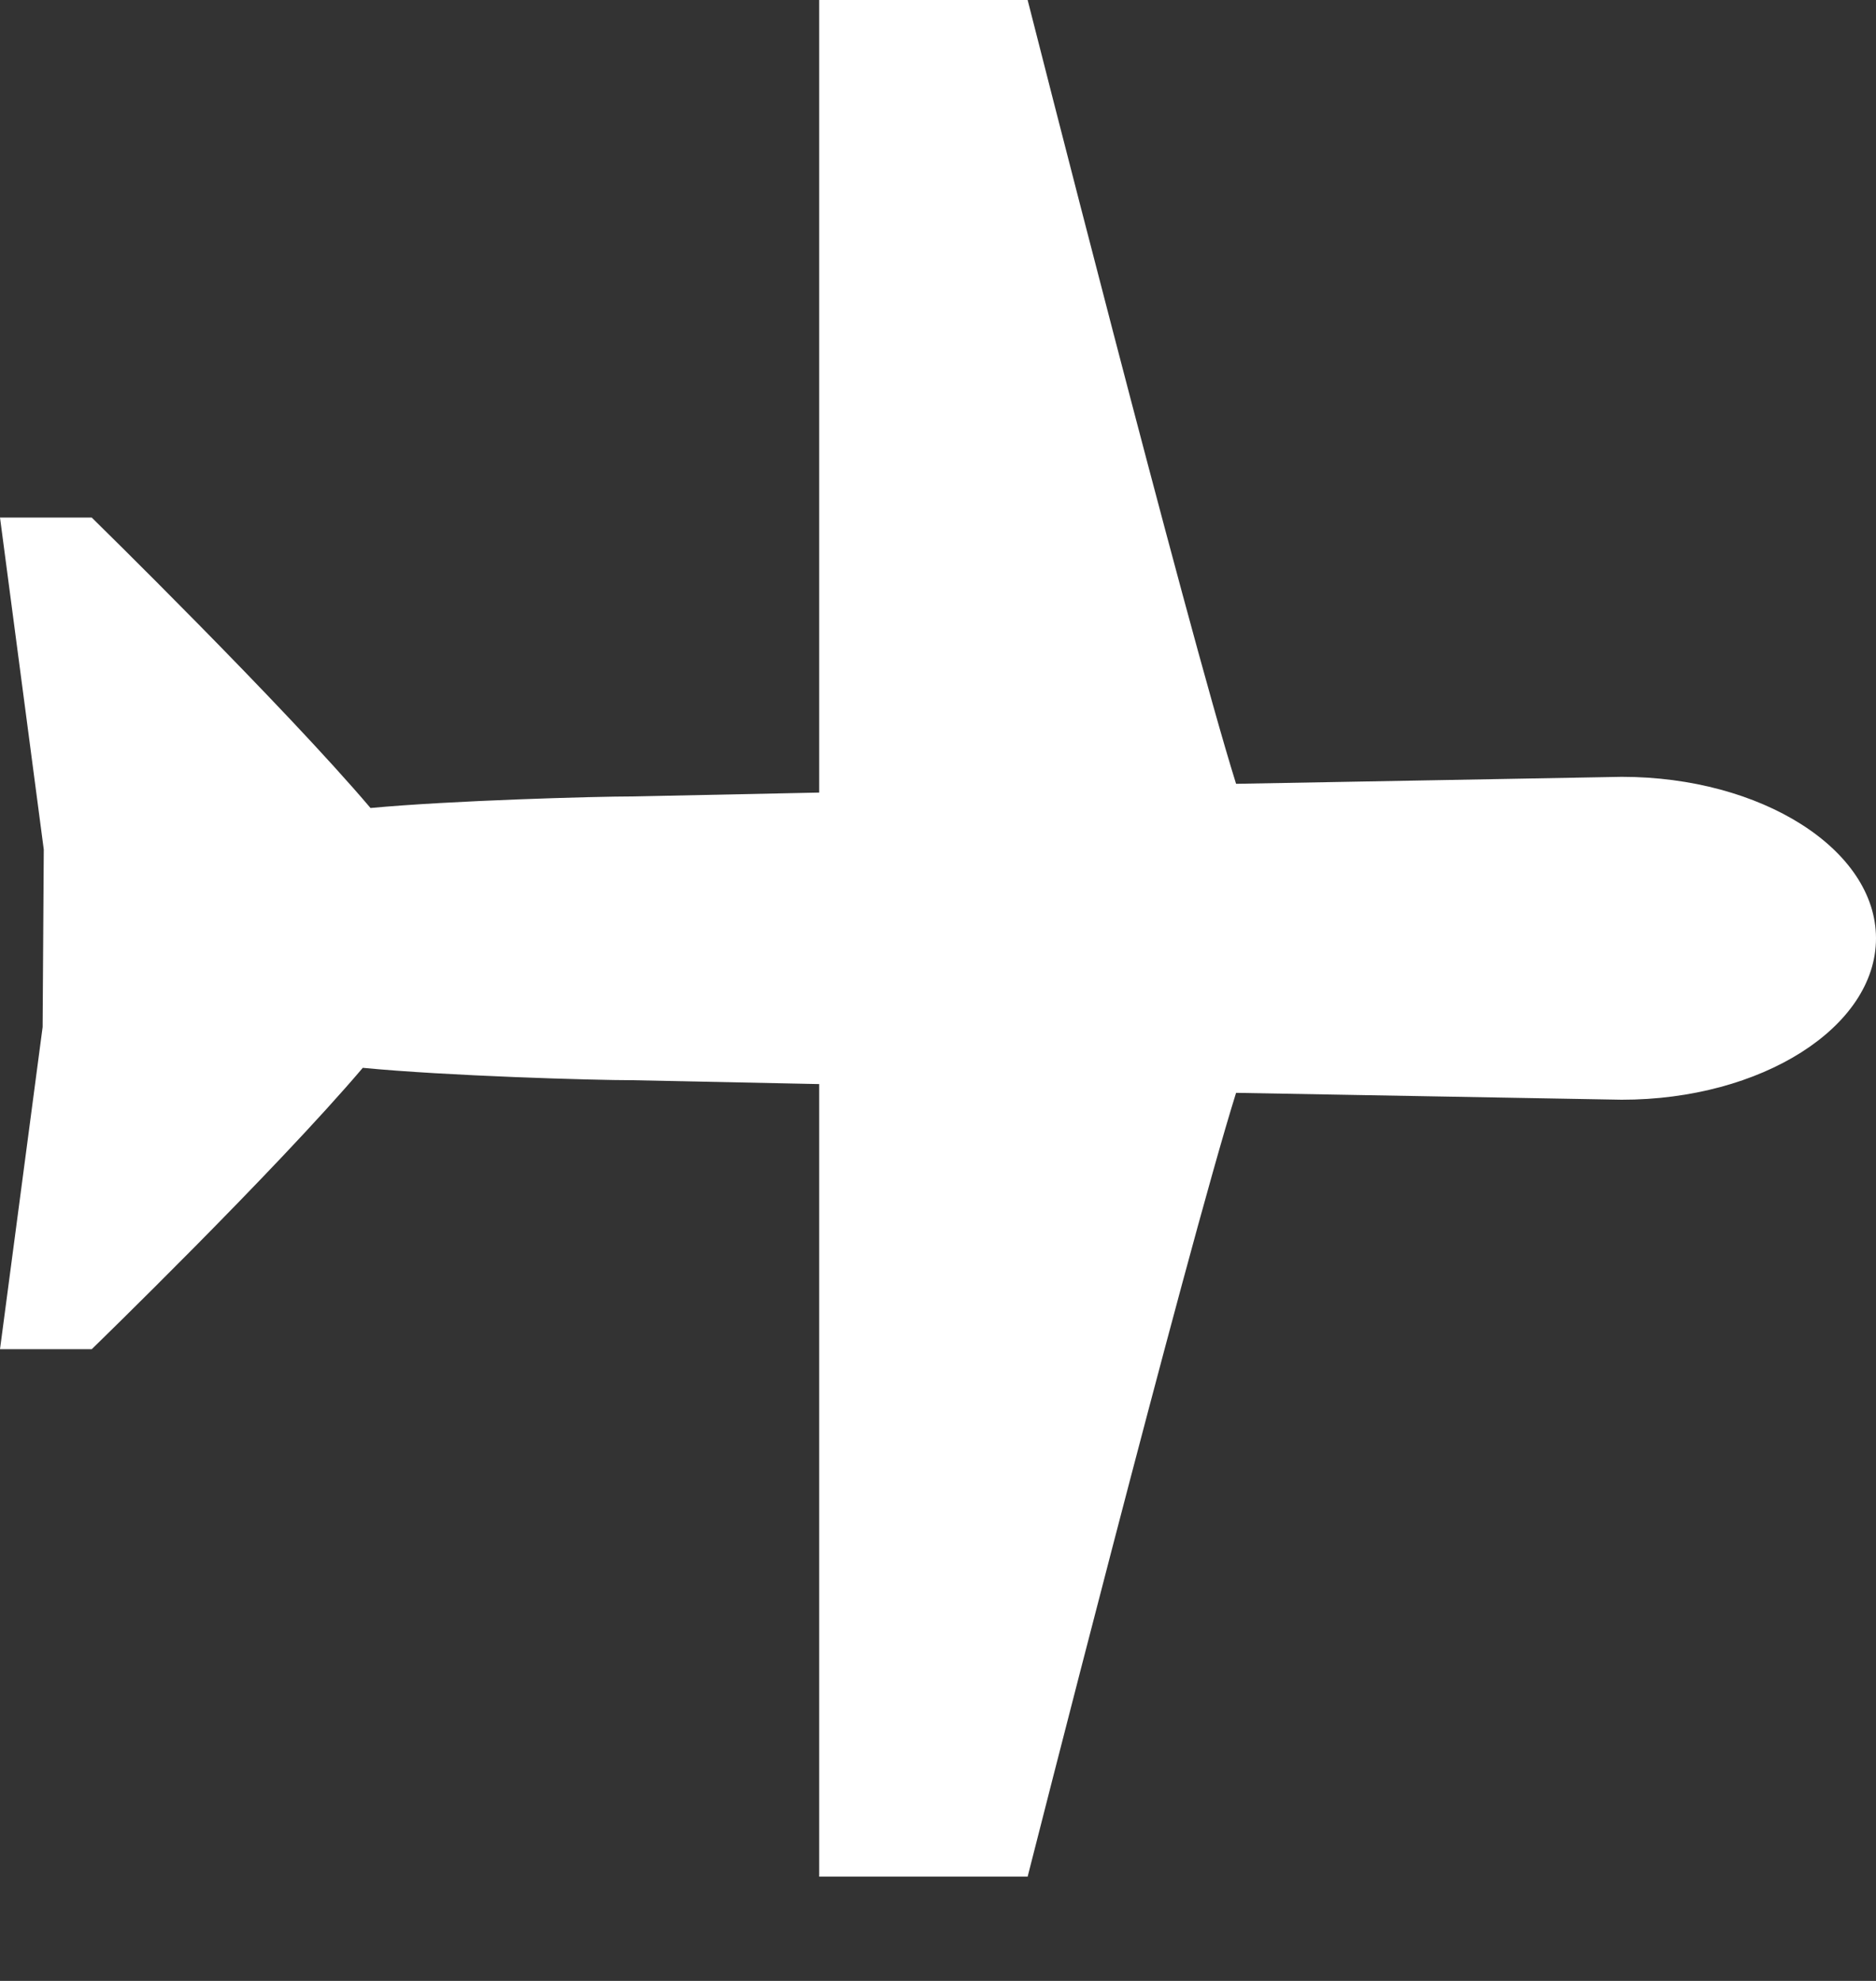 <?xml version="1.0" encoding="iso-8859-1"?>
<!-- Generator: Adobe Illustrator 14.0.0, SVG Export Plug-In . SVG Version: 6.00 Build 43363)  -->
<!DOCTYPE svg PUBLIC "-//W3C//DTD SVG 1.1//EN" "http://www.w3.org/Graphics/SVG/1.1/DTD/svg11.dtd">
<svg version="1.1" id="icon-s-status-offline-layer"
	 xmlns="http://www.w3.org/2000/svg" xmlns:xlink="http://www.w3.org/1999/xlink" x="0px" y="0px" width="18px" height="19px"
	 viewBox="0 0 18 19" style="enable-background:new 0 0 18 19;" xml:space="preserve">
<rect x="0" y="0" width="18" height="19" fill="#333333" stroke="none"/>
<g id="icon-s-status-offline_1_">
	<rect style="fill:none;" width="18" height="18"/>
	<path style="fill:#FFFFFF;" d="M0.409,9.851L0,12.941h0.88c0,0,1.753-1.701,2.601-2.699c0.801,0.078,2.216,0.119,2.595,0.119
		l1.784,0.037V18h2c0,0,1.516-5.969,2-7.518l3.699,0.066C16.901,10.549,18,9.852,18,9s-1.099-1.549-2.44-1.549L11.86,7.518
		C11.376,5.969,9.86,0,9.86,0h-2v7.602L6.077,7.639c-0.367,0-1.751,0.039-2.522,0.111C2.724,6.77,0.88,4.964,0.88,4.964H0
		l0.42,3.184L0.409,9.851z"/>
</g>
</svg>
